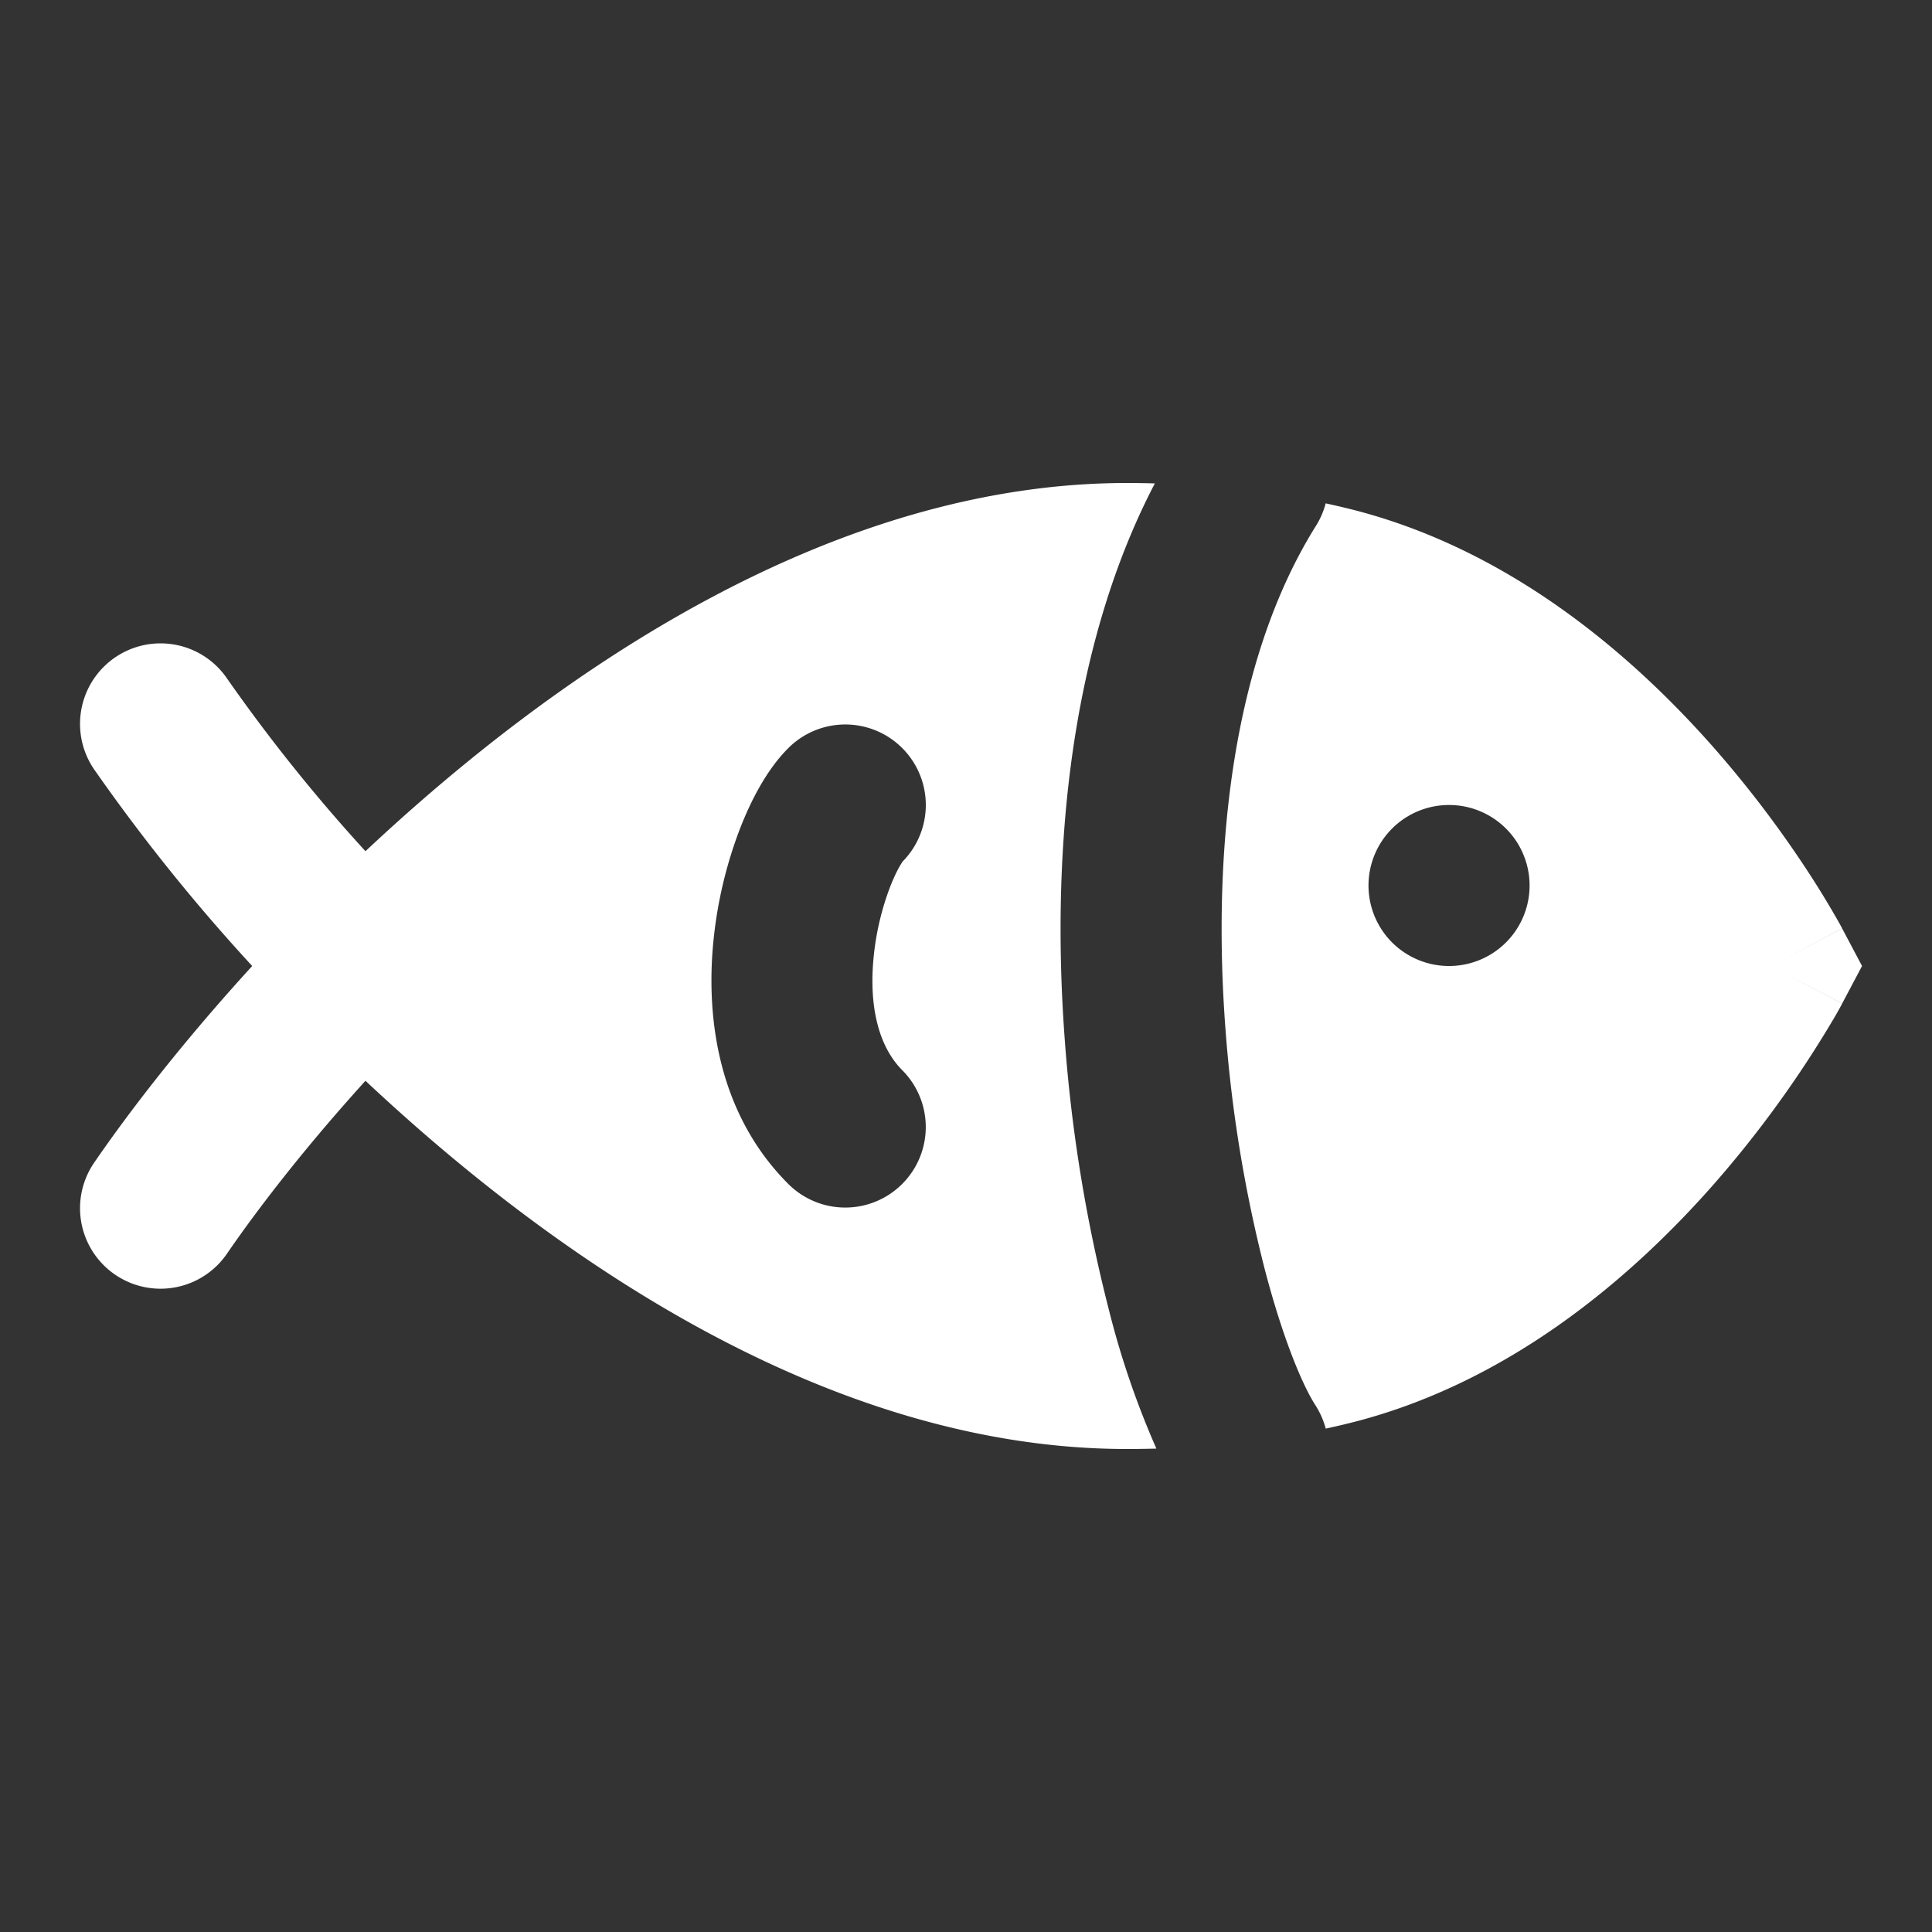 <svg xmlns="http://www.w3.org/2000/svg" width="96" height="96" viewBox="0 0 24 24"><rect x="0" y="0" width="24" height="24" fill="#333333" stroke="none"/><path fill="white" fill-rule="evenodd" d="M14.346 6.005A13.18 13.18 0 0 0 14 6c-3.633 0-7.031 2.294-9.46 4.574a20.998 20.998 0 0 1-1.716-2.14a1 1 0 1 0-1.648 1.133A23.129 23.129 0 0 0 3.133 12c-.813.89-1.48 1.74-1.957 2.434a1 1 0 1 0 1.648 1.133c.41-.596.994-1.345 1.716-2.141C6.97 15.706 10.367 18 14 18c.123 0 .245-.002.365-.005a10.755 10.755 0 0 1-.592-1.732a19.124 19.124 0 0 1-.545-3.332c-.167-2.218.022-4.825 1.118-6.926m2.122 11.742c.09-.02.18-.04.269-.062c2.017-.492 3.559-1.843 4.562-2.985a13.663 13.663 0 0 0 1.47-2.029c.036-.06.063-.109.082-.143l.023-.042l.007-.013l.002-.004v-.001l.001-.001l-.787-.416l.787.415l.247-.466l-.247-.466l-.787.415l.787-.416l-.001-.002l-.002-.005l-.007-.012l-.023-.042a11.436 11.436 0 0 0-.387-.637A13.66 13.66 0 0 0 21.3 9.3c-1.003-1.142-2.546-2.493-4.562-2.985a10.316 10.316 0 0 0-.27-.062a.998.998 0 0 1-.12.278c-1.033 1.648-1.294 4.005-1.125 6.25a17.16 17.16 0 0 0 .486 2.978c.226.867.47 1.447.632 1.698c.059.092.101.19.128.29zm-5.26-7.04a1 1 0 0 0-1.415-1.414c-.272.271-.47.662-.606 1.015a5.387 5.387 0 0 0-.318 1.32c-.104.928.016 2.172.924 3.08a1 1 0 0 0 1.414-1.415c-.292-.293-.422-.8-.35-1.445c.033-.306.11-.594.197-.822c.073-.19.134-.286.152-.313c.006-.01.007-.011.001-.006zM17 11a1 1 0 0 1 1-1h.001a1 1 0 1 1 0 2H18a1 1 0 0 1-1-1" clip-rule="evenodd"/></svg>
